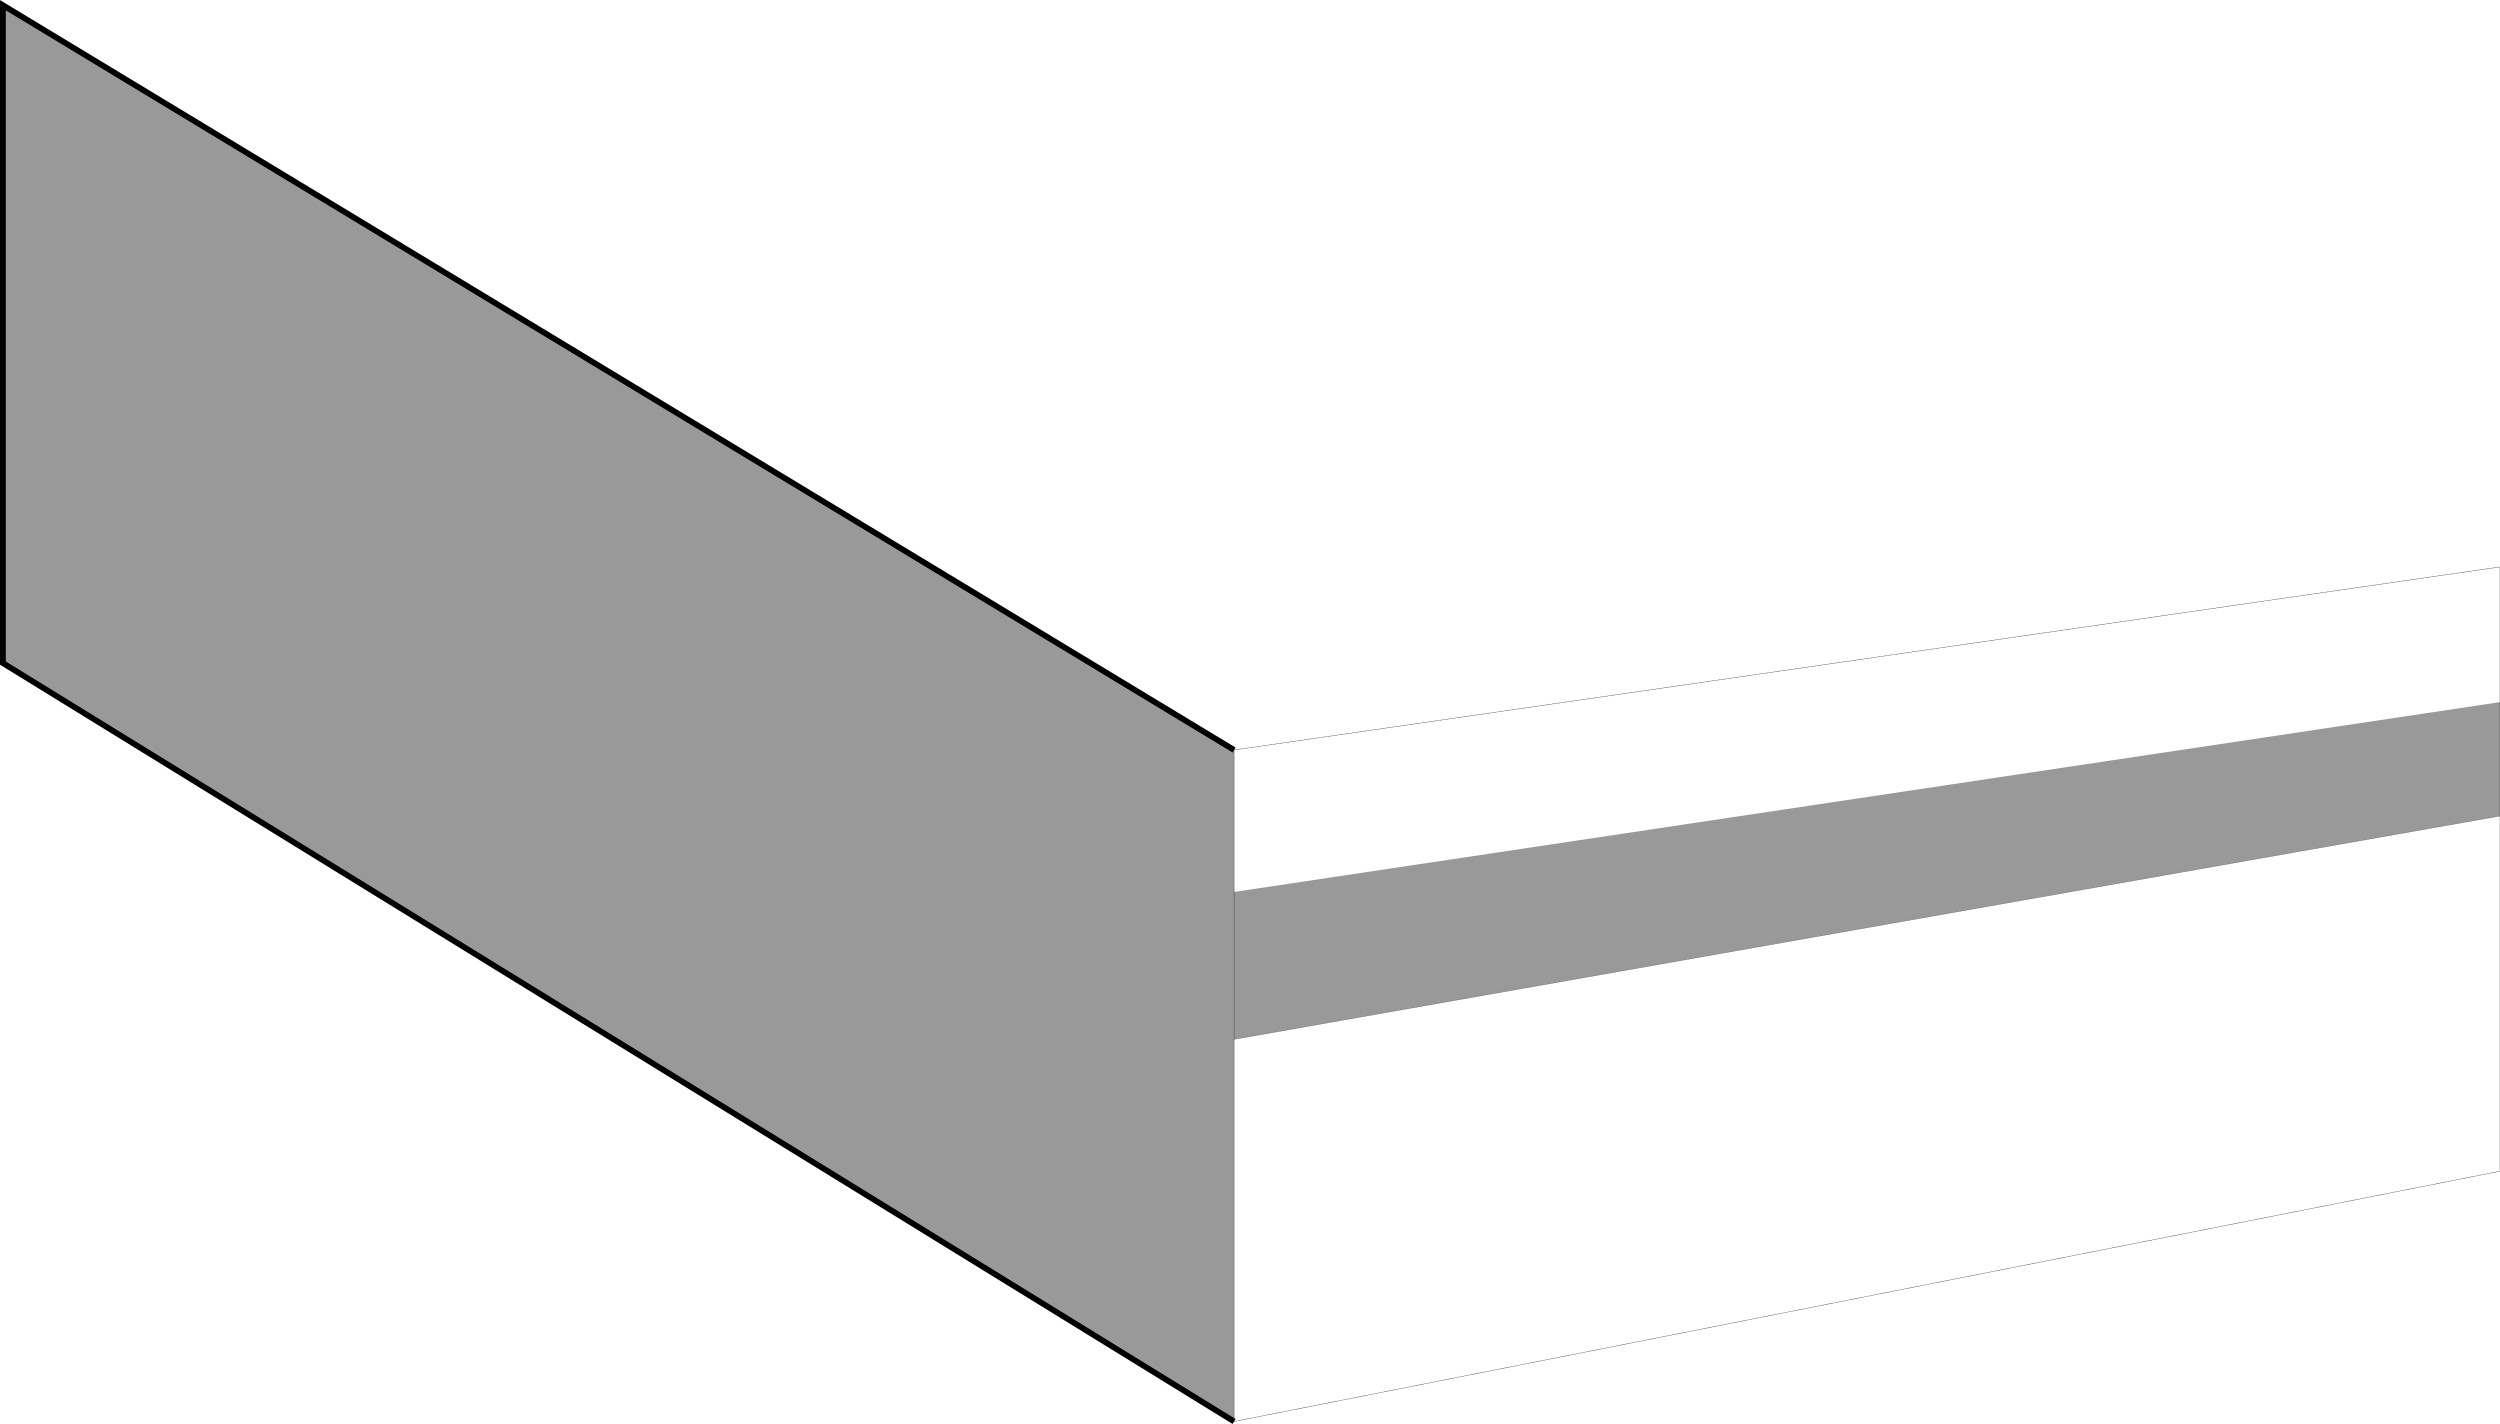 <?xml version="1.0" encoding="UTF-8" standalone="no"?>
<svg xmlns:xlink="http://www.w3.org/1999/xlink" height="245.85px" width="431.5px" xmlns="http://www.w3.org/2000/svg">
  <g transform="matrix(1.0, 0.0, 0.0, 1.0, 216.55, 123.6)">
    <path d="M-3.55 5.85 L214.95 -25.75 214.95 -2.4 214.85 -2.4 -3.55 30.35 -3.55 5.85 M214.95 17.25 L214.95 78.55 -3.55 121.75 -3.55 55.8 214.95 17.25" fill="#ffffff" fill-opacity="0.0" fill-rule="evenodd" stroke="none"/>
    <path d="M-3.55 121.75 L-216.05 -9.15 -216.05 -122.7 -3.55 5.85 -3.55 30.35 214.85 -2.4 214.95 -2.4 214.95 17.25 -3.55 55.8 -3.55 121.75 M-3.55 30.35 L-3.55 55.8 -3.55 30.35" fill="#000000" fill-opacity="0.4" fill-rule="evenodd" stroke="none"/>
    <path d="M-3.55 5.85 L214.95 -25.75 214.95 -2.4 214.95 17.25 214.95 78.55 -3.55 121.75 -3.55 55.8 -3.55 30.35 -3.55 5.85" fill="none" stroke="#000000" stroke-linecap="butt" stroke-linejoin="miter-clip" stroke-miterlimit="4.0" stroke-width="0.05"/>
    <path d="M-3.55 121.75 L-216.05 -9.15 -216.05 -122.7 -3.55 5.85" fill="none" stroke="#000000" stroke-linecap="butt" stroke-linejoin="miter-clip" stroke-miterlimit="4.0" stroke-width="1.0"/>
    <path d="M-3.55 55.8 L214.95 17.25" fill="none" stroke="#000000" stroke-linecap="butt" stroke-linejoin="miter-clip" stroke-miterlimit="4.0" stroke-opacity="0.6" stroke-width="0.05"/>
  </g>
</svg>
